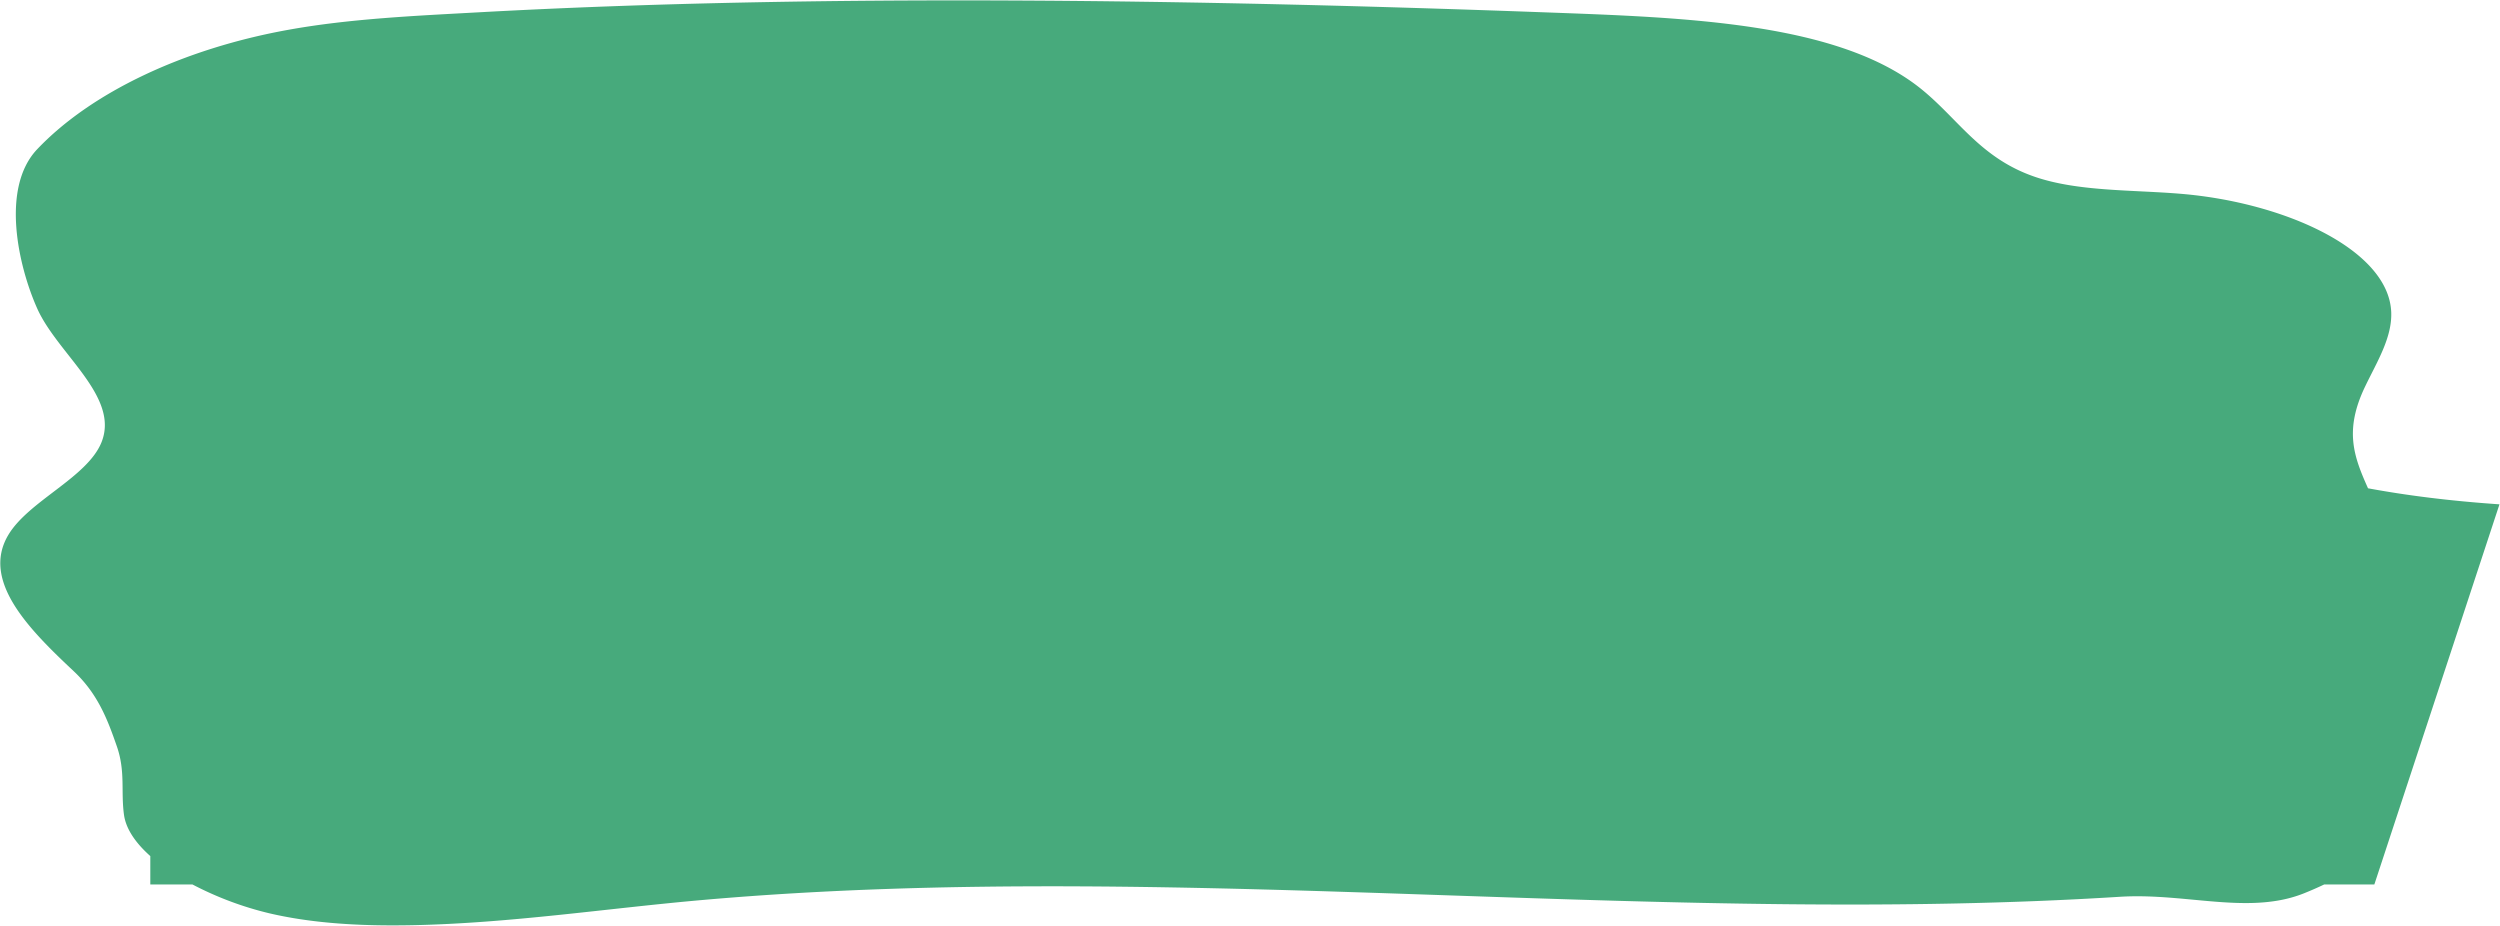 <svg xmlns="http://www.w3.org/2000/svg" width="3131.37" height="1159.605" viewBox="0 0 3131.37 1159.605">
  <path id="Union_4" data-name="Union 4" d="M337.292,1105.534a415.394,415.394,0,0,1-96.557-36.171H187.879v-35.574c-18.206-16.213-30.494-33.807-32.956-51.651-4.077-29.526,2.045-54.229-9.033-86.047-11.637-33.426-23.674-65.475-54.108-94.036-55.35-51.941-116.408-112.977-81.571-170.8,25.539-42.4,98.205-71.472,116.289-115.186C150.335,458.45,71.682,405.112,46.144,347.75c-23.85-53.563-45.784-151.134.14-199.417C113.792,77.36,228.781,22.671,360.537-1.13c76.966-13.9,157.981-17.5,238.117-21.919,429.909-23.684,904.647-15.8,1335.591,0,175.166,6.423,368.266,12.353,471.837,96.081,46.571,37.652,74.024,86.6,142.333,109.954,54.138,18.513,120.7,16.1,182.641,21.247,130.64,10.85,260.354,70.146,263.663,148.083,1.358,32-18.084,62.821-32.837,93.62-26.259,54.832-14,87.47,3.77,127.166,47.6,8.8,101.663,15.8,164.652,20.092l-156.73,476.167h-62.86c-7.974,3.812-16.331,7.458-24.961,10.932-43.094,17.347-90.188,12.714-139.7,8.079-29.664-2.776-60.2-5.551-91.259-3.6-278.232,17.467-558.582,7.875-838.726-1.717-313.124-10.721-625.992-21.443-935.357,5.622-121.715,10.648-241.925,29.247-364.9,31.681q-12.066.239-24.194.246C438.985,1120.606,386.094,1116.92,337.292,1105.534Z" transform="translate(0.391 38.499)" fill="#47aa7c" stroke="rgba(0,0,0,0)" stroke-width="1"/>
</svg>
